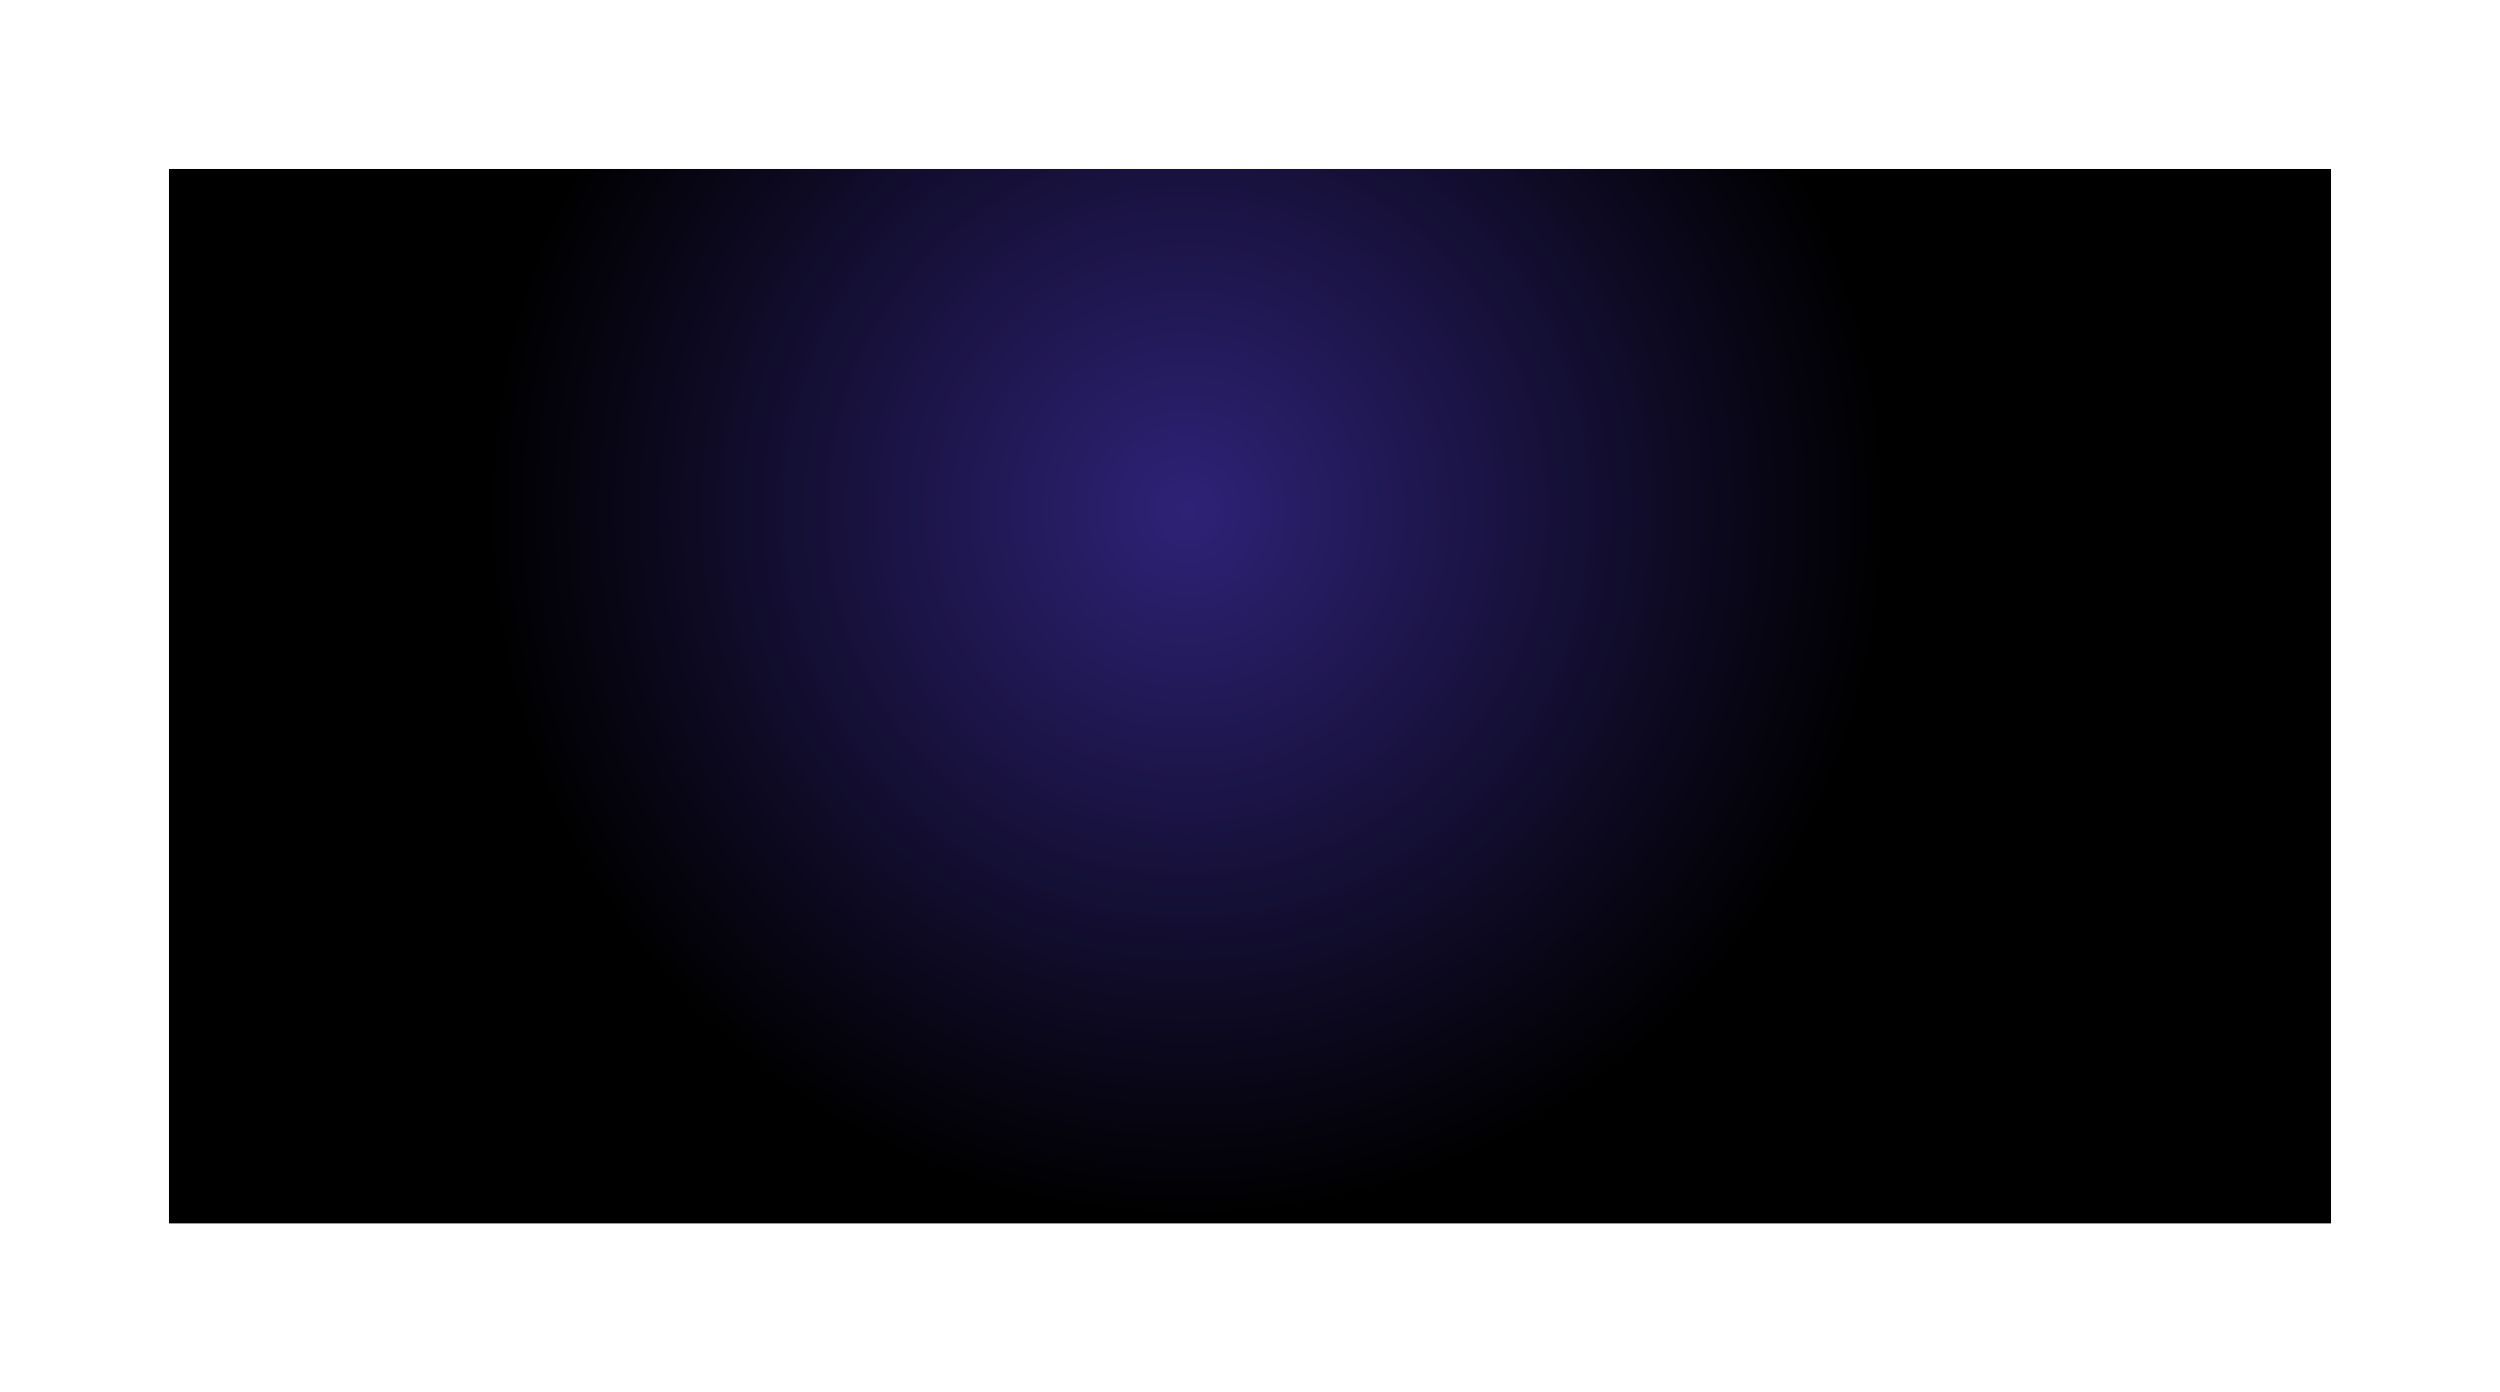<svg width="2959" height="1648" viewBox="0 0 2959 1648" fill="none" xmlns="http://www.w3.org/2000/svg">
    <g filter="url(#filter0_d_2_32)">
        <rect x="200" y="196" width="2559" height="1248" fill="url(#paint0_radial_2_32)"/>
    </g>
    <defs>
    <filter id="filter0_d_2_32" x="0" y="0" width="2959" height="1648" filterUnits="userSpaceOnUse" color-interpolation-filters="sRGB">
        <feFlood flood-opacity="0" result="BackgroundImageFix"/>
        <feColorMatrix in="SourceAlpha" type="matrix" values="0 0 0 0 0 0 0 0 0 0 0 0 0 0 0 0 0 0 127 0" result="hardAlpha"/>
        <feMorphology radius="100" operator="dilate" in="SourceAlpha" result="effect1_dropShadow_2_32"/>
        <feOffset dy="4"/>
        <feGaussianBlur stdDeviation="50"/>
        <feComposite in2="hardAlpha" operator="out"/>
        <feColorMatrix type="matrix" values="0 0 0 0 0 0 0 0 0 0 0 0 0 0 0 0 0 0 0.25 0"/>
        <feBlend mode="normal" in2="BackgroundImageFix" result="effect1_dropShadow_2_32"/>
        <feBlend mode="normal" in="SourceGraphic" in2="effect1_dropShadow_2_32" result="shape"/>
    </filter>
    <radialGradient id="paint0_radial_2_32" cx="0" cy="0" r="1" gradientUnits="userSpaceOnUse" gradientTransform="translate(1405 599) rotate(90) scale(845 832.843)">
        <stop stop-color="#2E2277"/>
        <stop offset="0.997"/>
    </radialGradient>
    </defs>
</svg>
